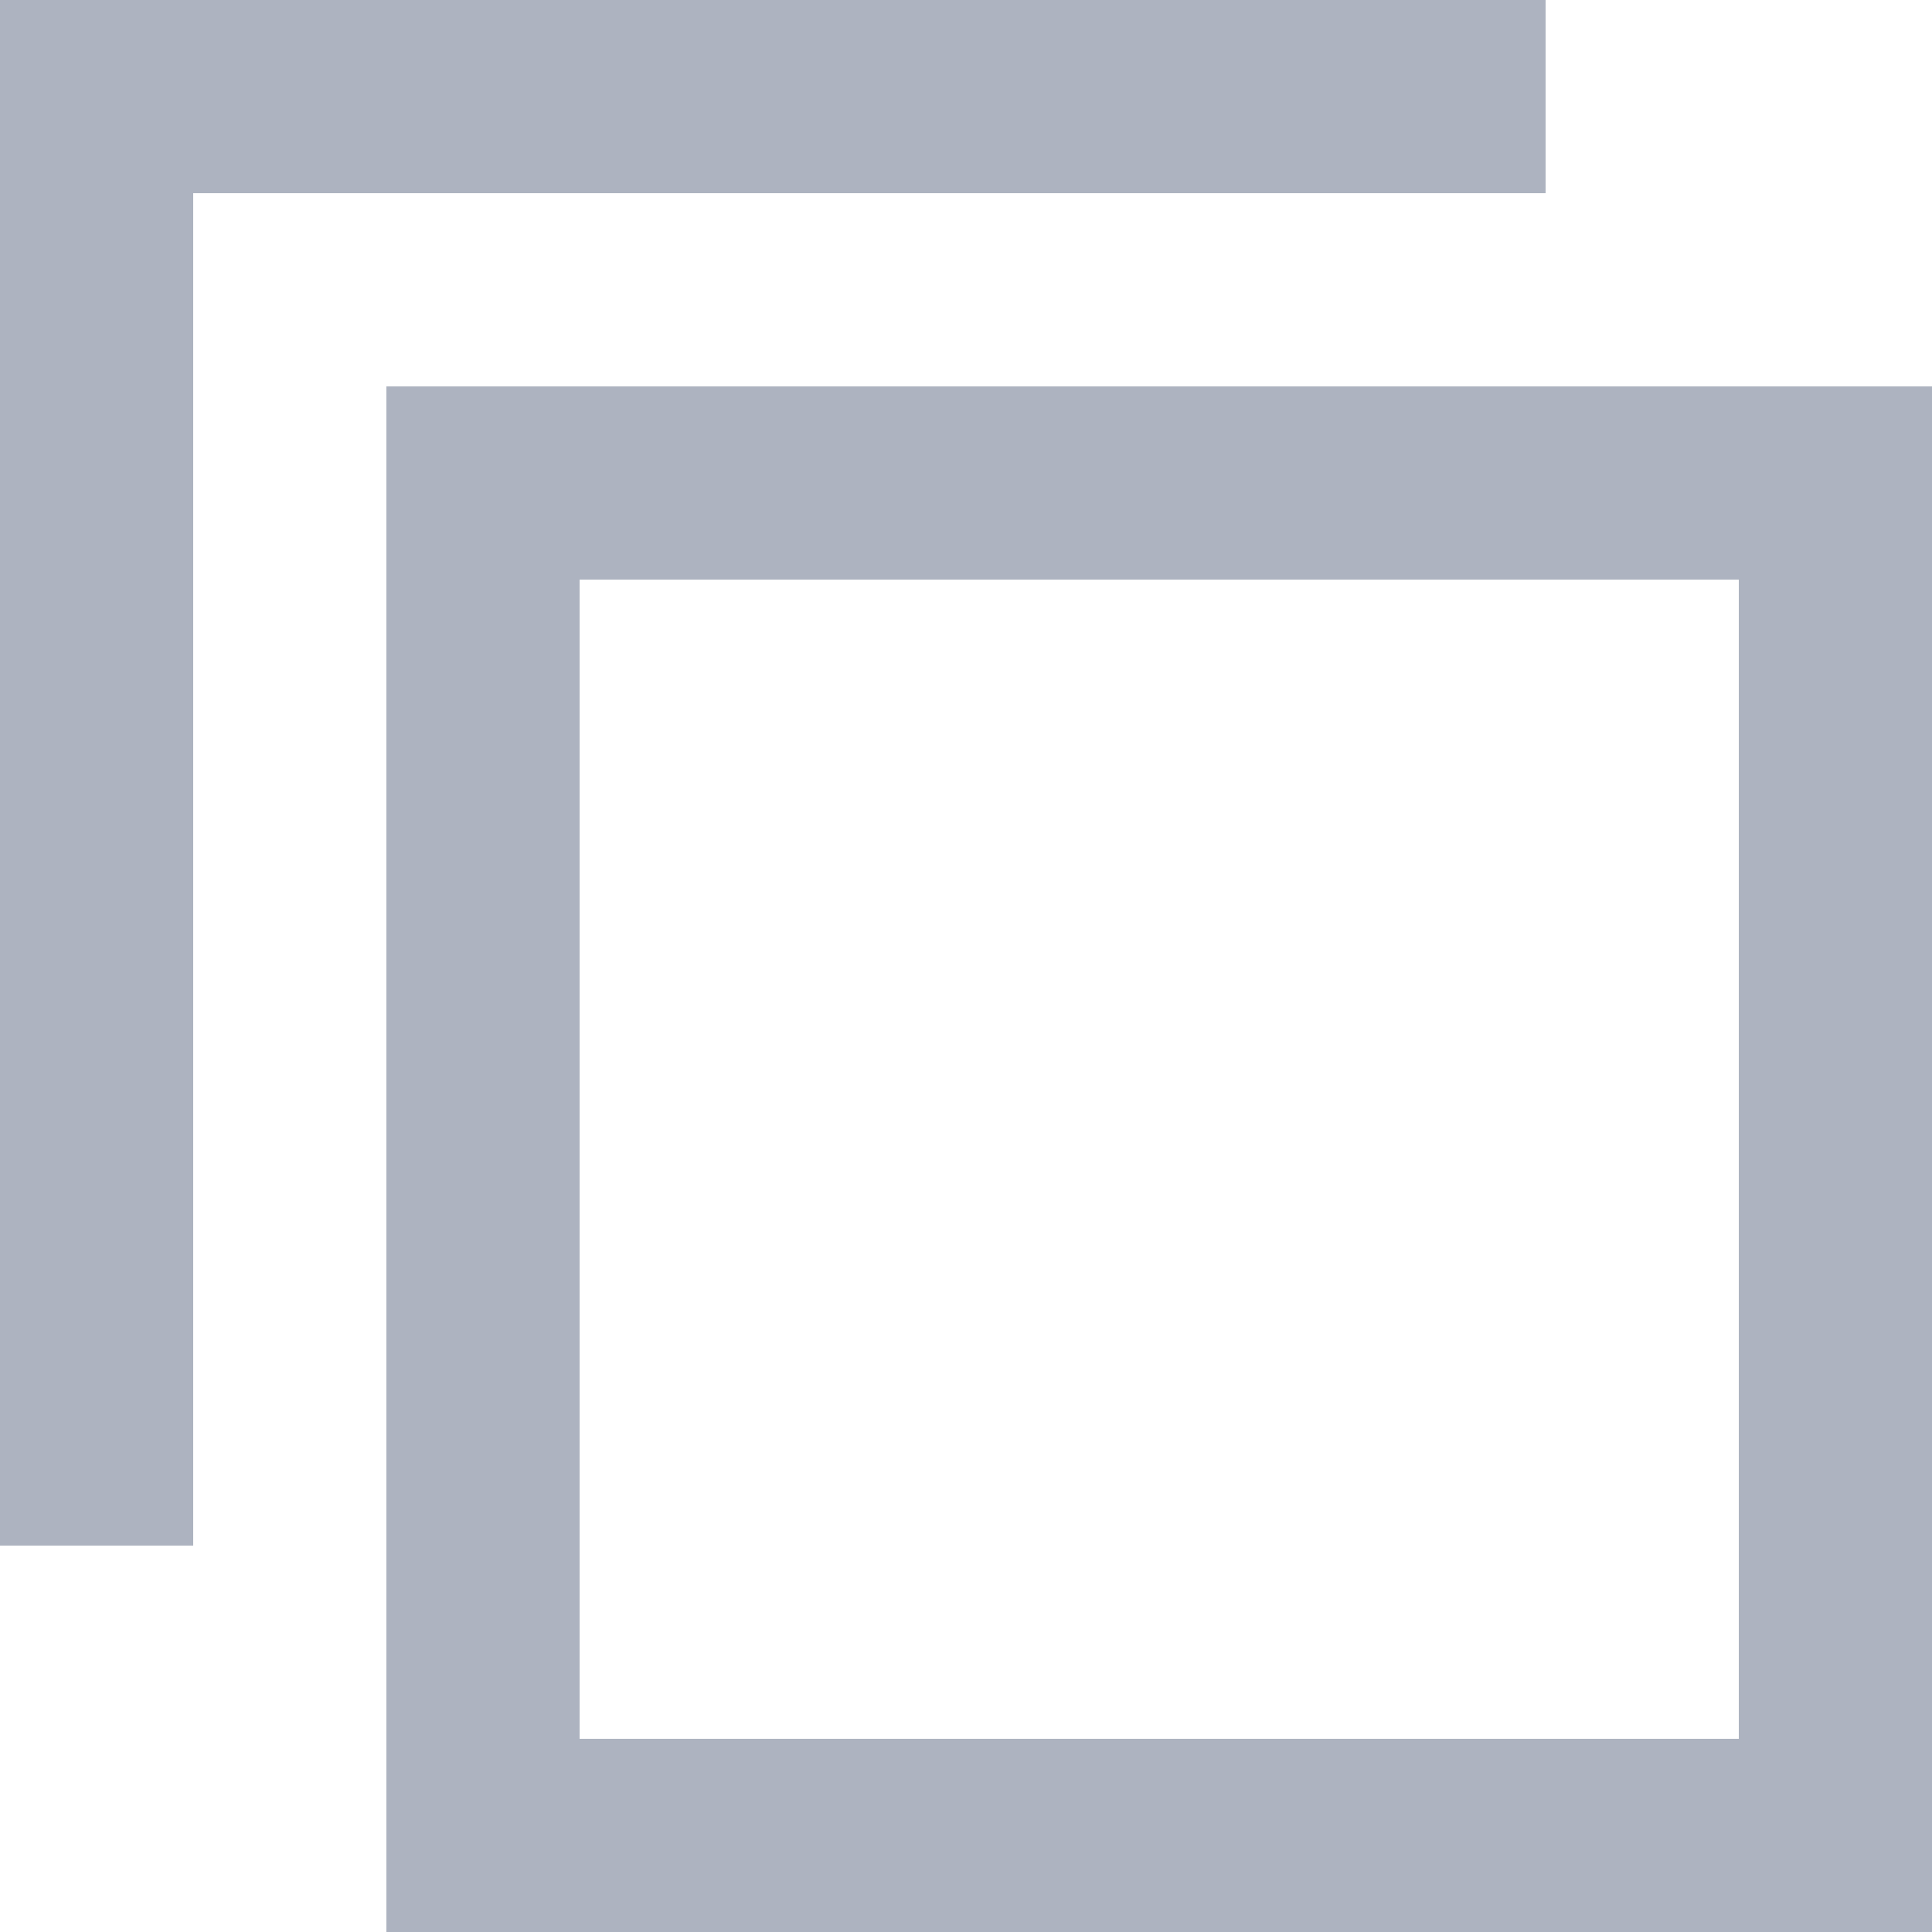 <svg width='19' height='19' fill='none' xmlns='http://www.w3.org/2000/svg'><path d='M19 3.8H3.8V19H19V3.8zm-1.9 13.3H5.7V5.7h11.4v11.4z' fill='#adb3c0'/><path d='M1.9 1.9h13.3V0H0v15.2h1.9V1.9z' fill='#adb3c0'/></svg>